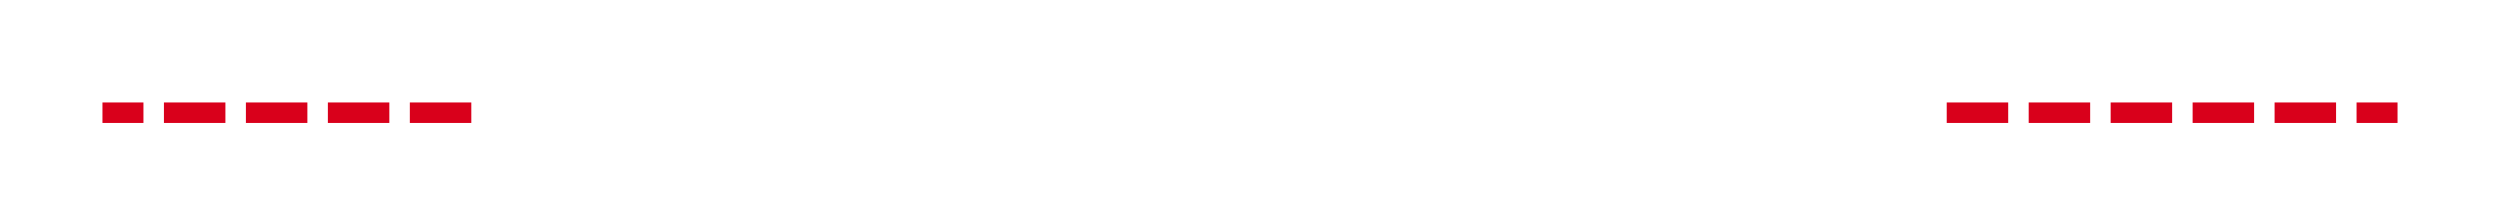 ﻿<?xml version="1.0" encoding="utf-8"?>
<svg version="1.1" xmlns:xlink="http://www.w3.org/1999/xlink" width="122px" height="10px" preserveAspectRatio="xMinYMid meet" viewBox="1135 728 122 8" xmlns="http://www.w3.org/2000/svg">
  <defs>
    <mask fill="white" id="Clip53">
      <path d="M 1158 718  L 1230 718  L 1230 746  L 1158 746  Z M 1126 718  L 1255 718  L 1255 746  L 1126 746  Z " fill-rule="evenodd" />
    </mask>
  </defs>
  <path d="M 1158 732.5  L 1140 732.5  M 1230 732.5  L 1252 732.5  " stroke-width="1" stroke-dasharray="3,1" stroke="rgba(217, 0, 27, 1)" fill="none" class="stroke" />
  <path d="M 1141 726.2  L 1135 732.5  L 1141 738.8  L 1141 726.2  Z " fill-rule="nonzero" fill="rgba(217, 0, 27, 1)" stroke="none" class="fill" mask="url(#Clip53)" />
</svg>